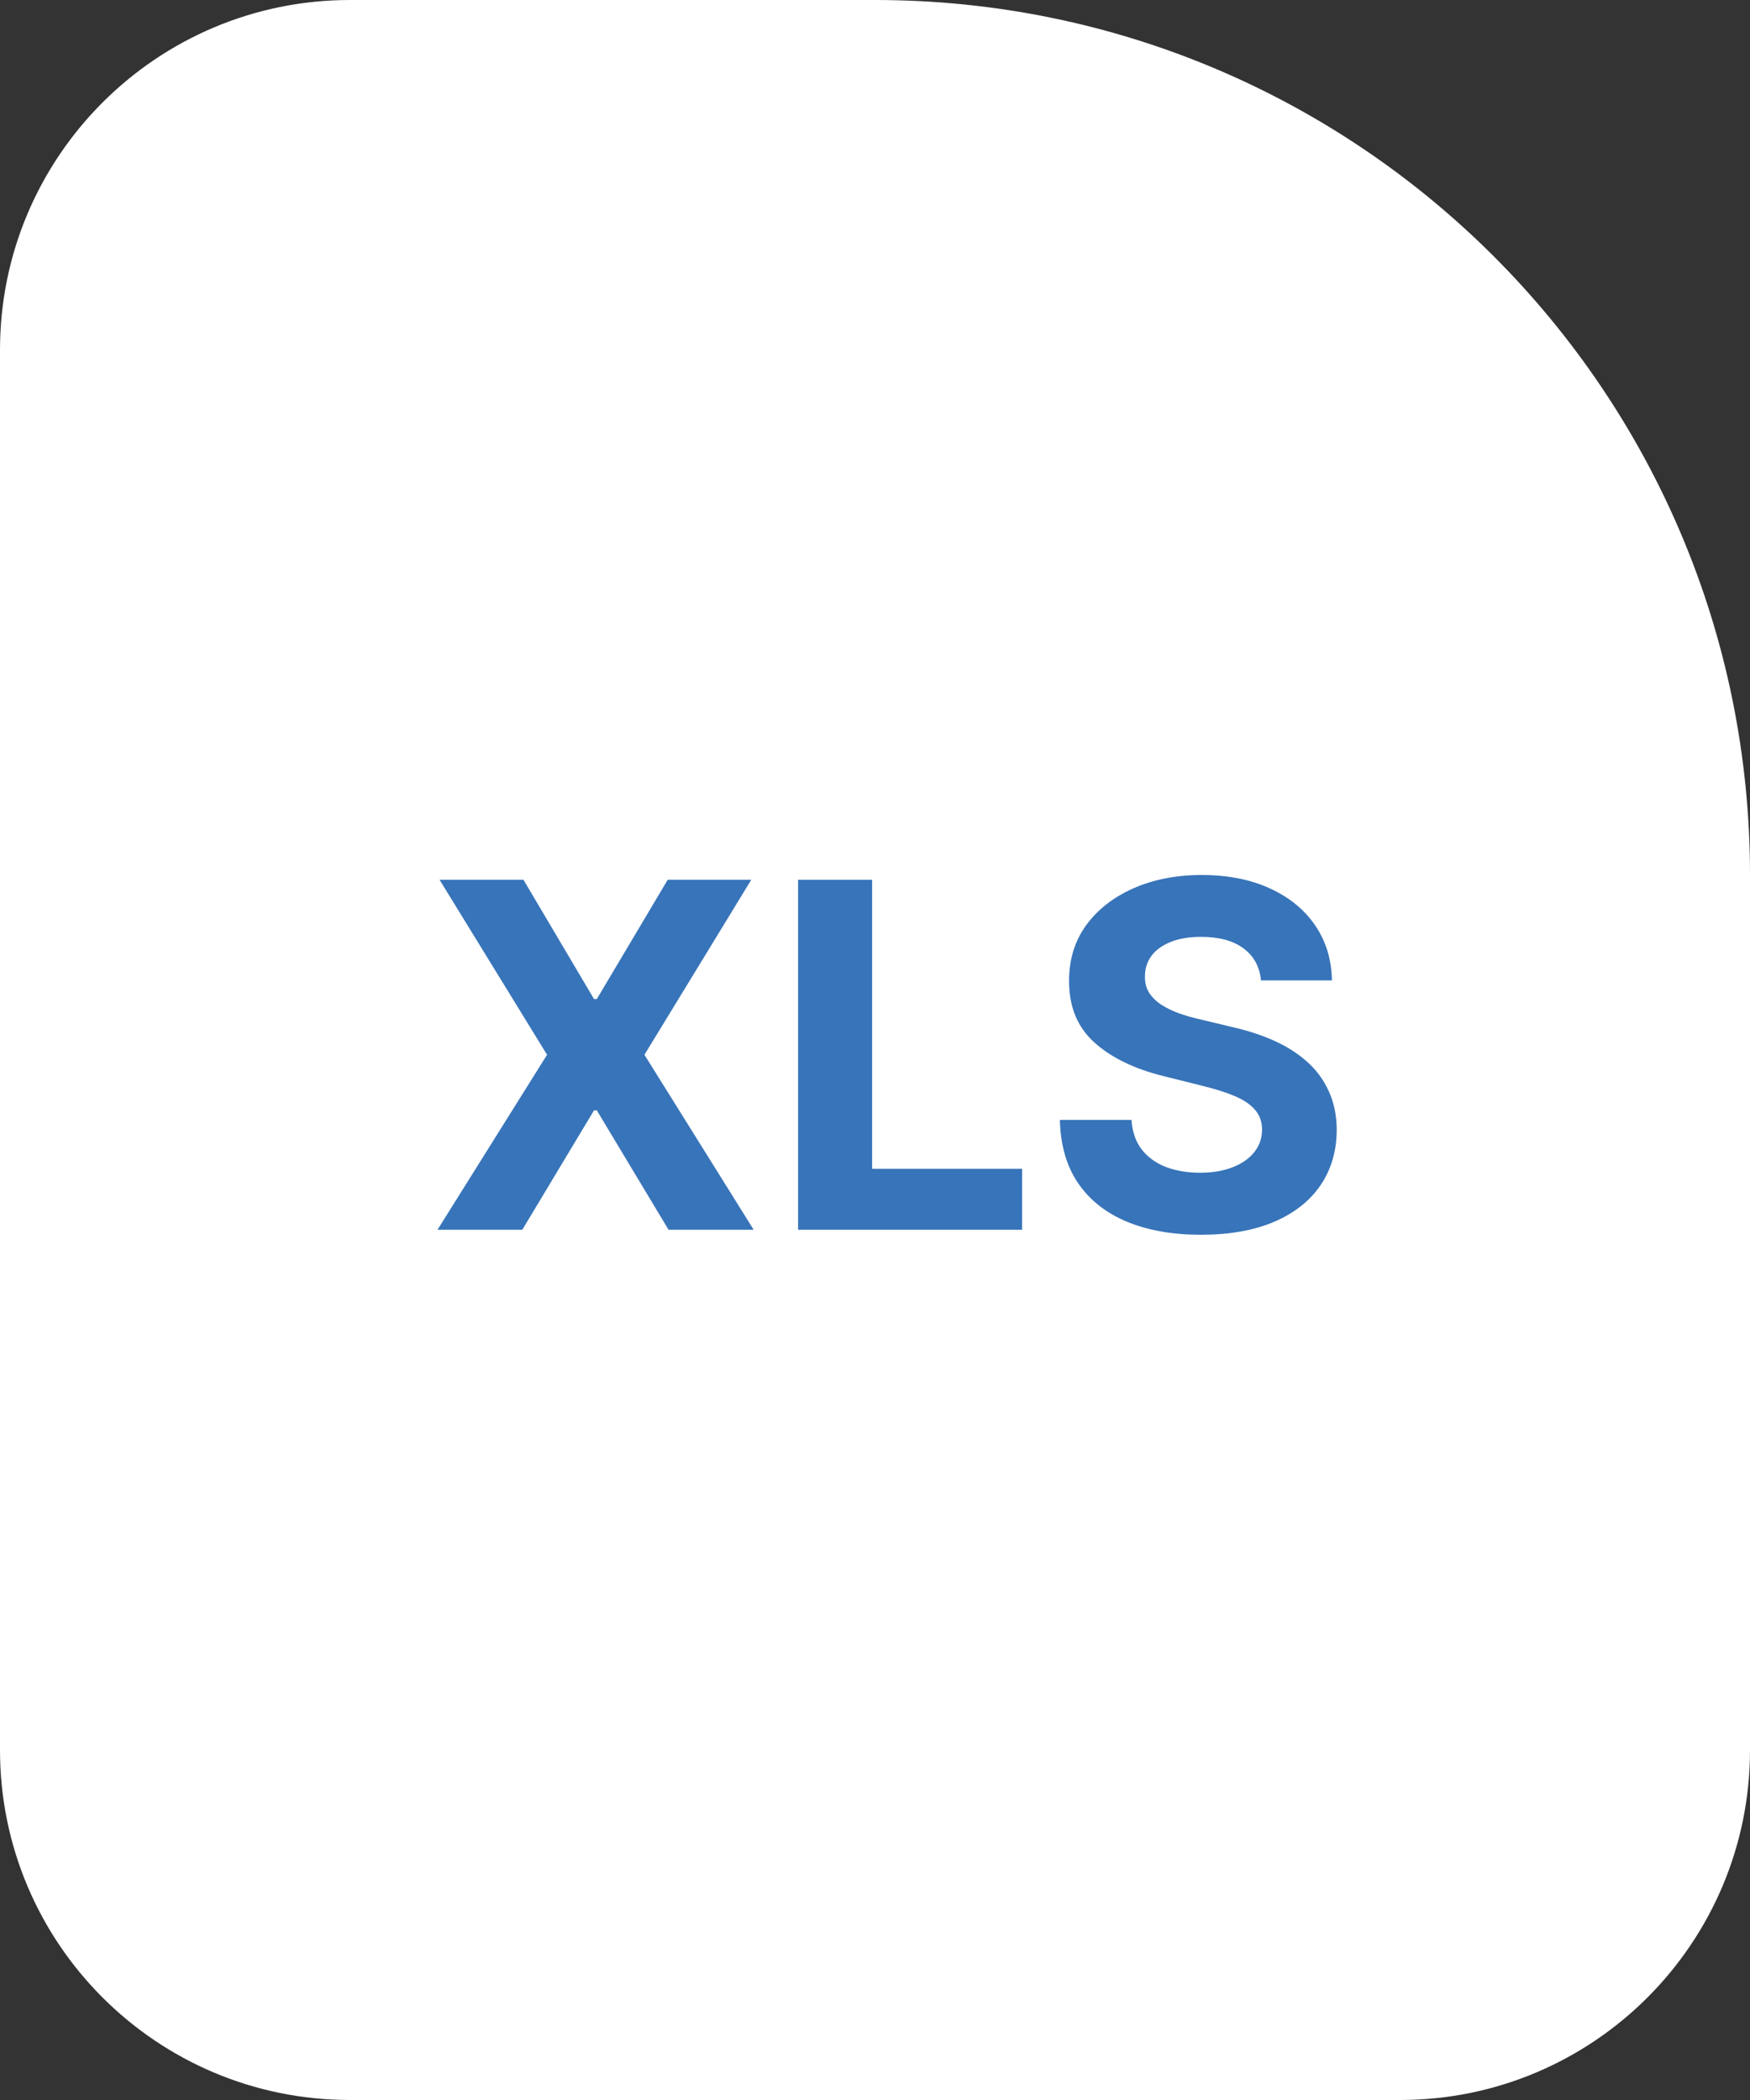 <svg width="40" height="48" viewBox="0 0 40 48" fill="none" xmlns="http://www.w3.org/2000/svg">
<rect x="0" y="0" width="40" height="48" fill="#333333" stroke="none"/>
<path d="M0 8C0 3.582 3.582 0 8 0H20C31.046 0 40 8.954 40 20V40C40 44.418 36.418 48 32 48H8C3.582 48 0 44.418 0 40V8Z" fill="white"/>
<path d="M11.965 20.109L13.578 22.836H13.641L15.262 20.109H17.172L14.73 24.109L17.227 28.109H15.281L13.641 25.379H13.578L11.938 28.109H10L12.504 24.109L10.047 20.109H11.965Z" fill="#3874B9"/>
<path d="M18.242 28.109V20.109H19.934V26.715H23.363V28.109H18.242Z" fill="#3874B9"/>
<path d="M28.823 22.41C28.792 22.095 28.658 21.85 28.421 21.676C28.184 21.501 27.862 21.414 27.456 21.414C27.18 21.414 26.947 21.453 26.757 21.531C26.567 21.607 26.421 21.712 26.319 21.848C26.22 21.983 26.171 22.137 26.171 22.309C26.166 22.452 26.196 22.577 26.261 22.684C26.328 22.79 26.421 22.883 26.538 22.961C26.655 23.037 26.791 23.103 26.944 23.16C27.098 23.215 27.262 23.262 27.436 23.301L28.155 23.473C28.504 23.551 28.825 23.655 29.116 23.785C29.408 23.915 29.66 24.076 29.874 24.266C30.088 24.456 30.253 24.68 30.37 24.938C30.49 25.195 30.551 25.491 30.554 25.824C30.551 26.314 30.426 26.738 30.179 27.098C29.934 27.454 29.58 27.732 29.116 27.93C28.655 28.125 28.099 28.223 27.448 28.223C26.802 28.223 26.24 28.124 25.761 27.926C25.284 27.728 24.912 27.435 24.644 27.047C24.378 26.656 24.239 26.173 24.226 25.598H25.862C25.881 25.866 25.957 26.09 26.093 26.27C26.231 26.447 26.414 26.581 26.644 26.672C26.875 26.76 27.137 26.805 27.429 26.805C27.715 26.805 27.964 26.763 28.175 26.68C28.388 26.596 28.554 26.48 28.671 26.332C28.788 26.184 28.847 26.013 28.847 25.82C28.847 25.641 28.793 25.49 28.686 25.367C28.582 25.245 28.429 25.141 28.226 25.055C28.025 24.969 27.779 24.891 27.487 24.82L26.616 24.602C25.942 24.438 25.409 24.181 25.019 23.832C24.628 23.483 24.434 23.013 24.436 22.422C24.434 21.938 24.563 21.514 24.823 21.152C25.086 20.79 25.447 20.508 25.905 20.305C26.364 20.102 26.884 20 27.468 20C28.061 20 28.58 20.102 29.023 20.305C29.468 20.508 29.814 20.79 30.061 21.152C30.309 21.514 30.436 21.934 30.444 22.41H28.823Z" fill="#3874B9"/>
</svg>
